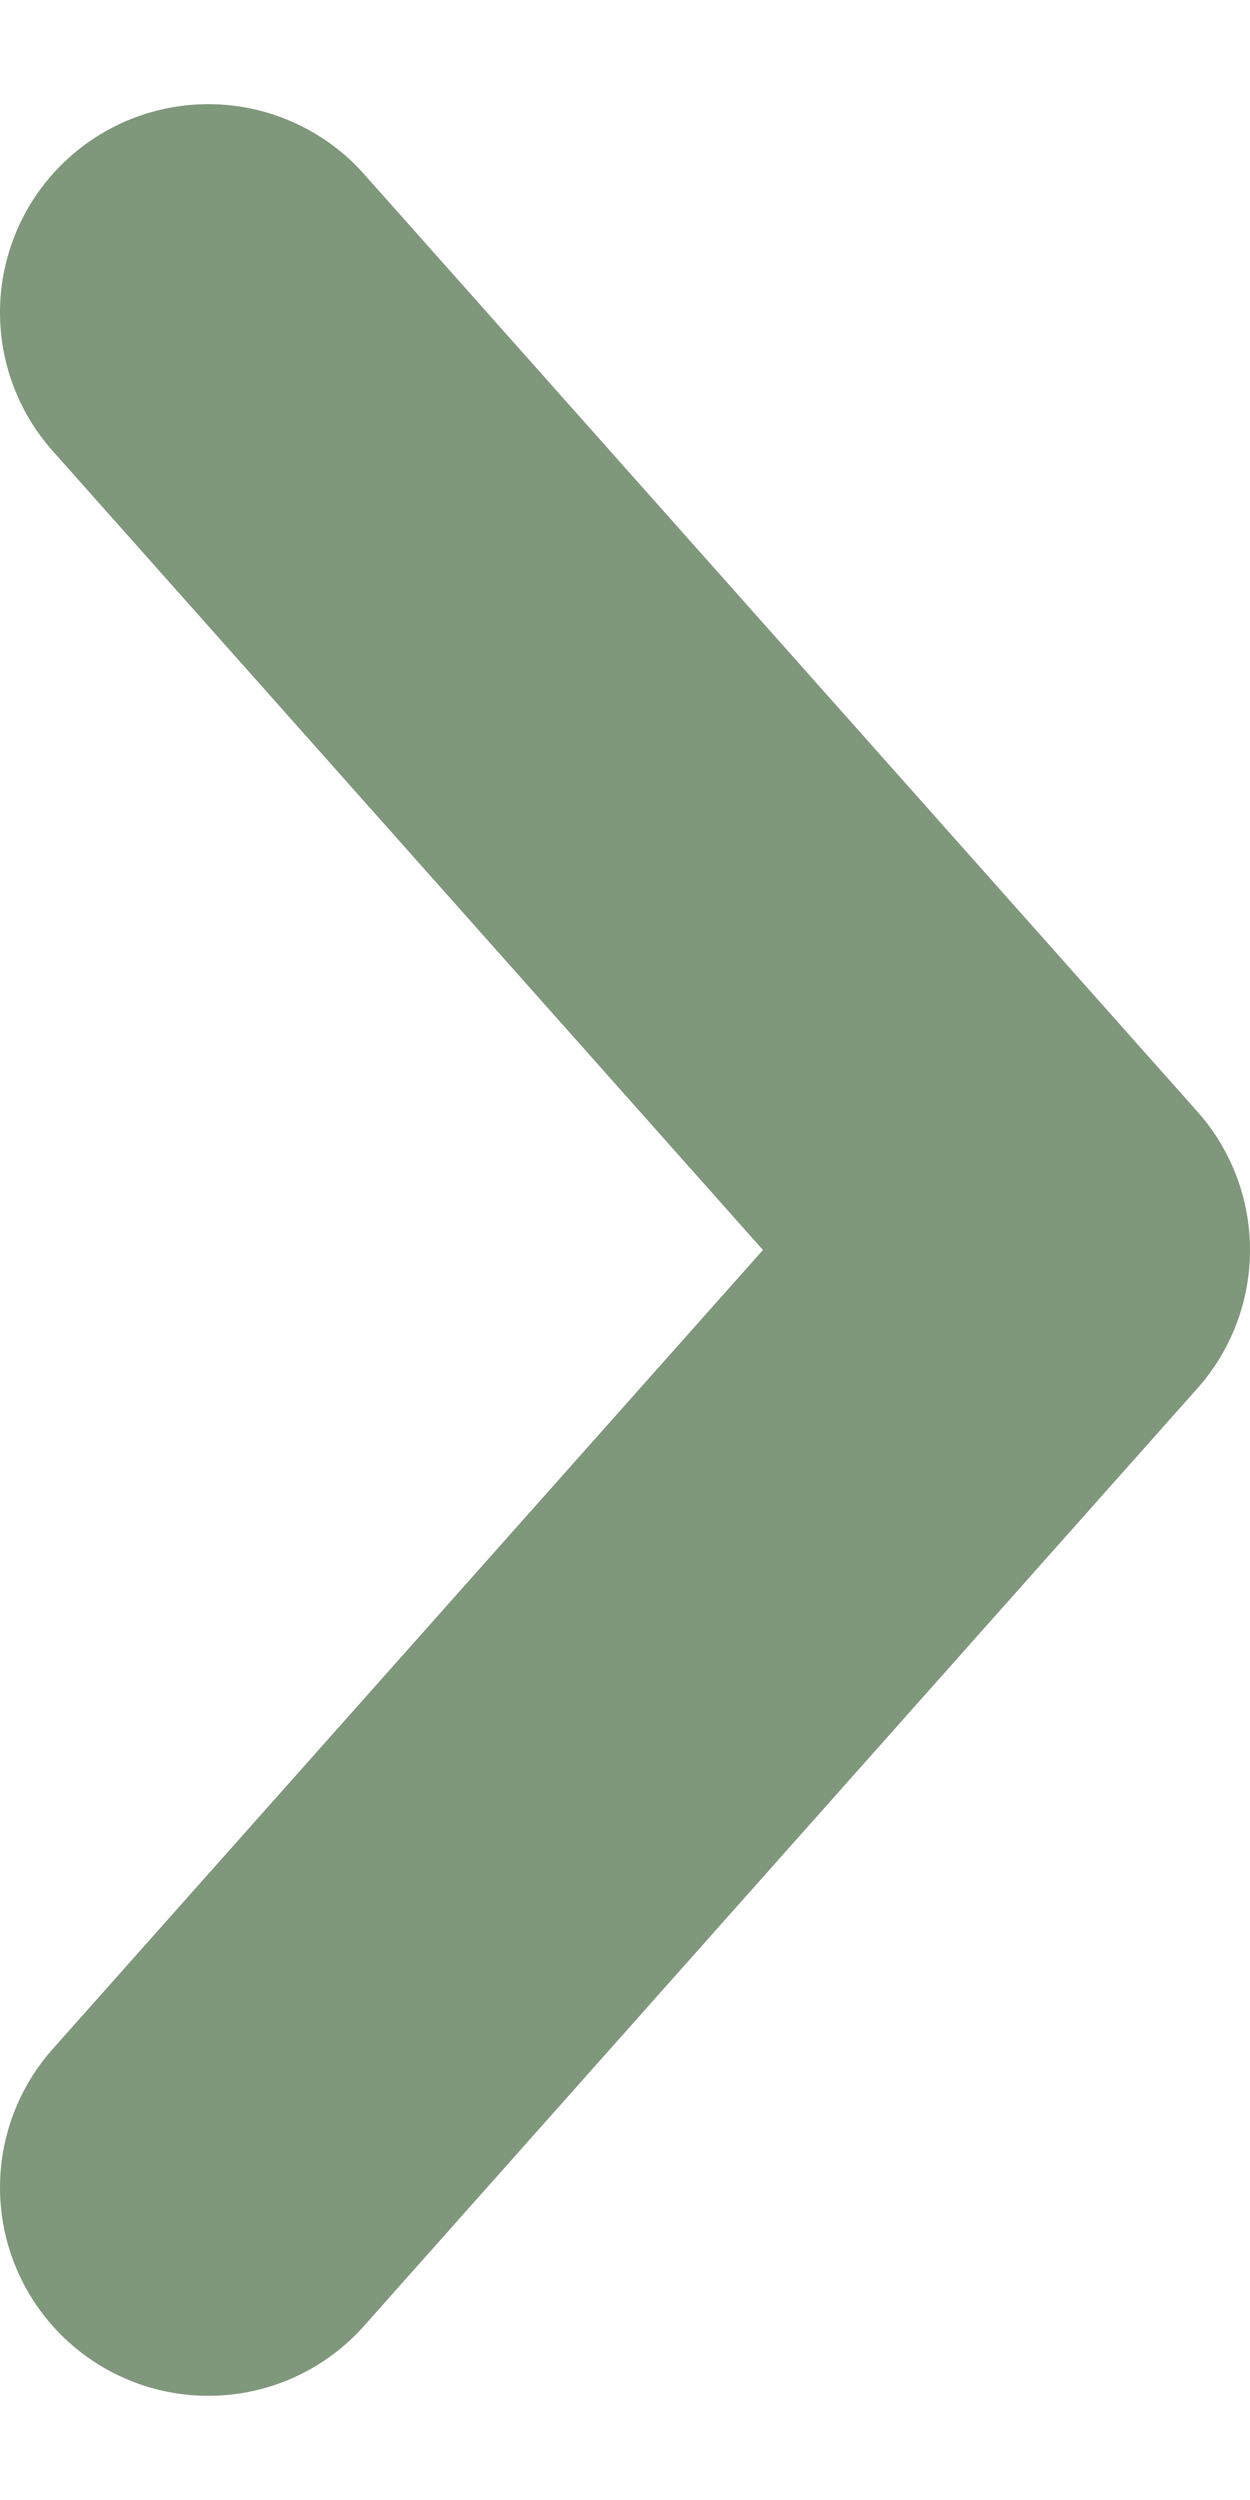 <svg width="6" height="12" viewBox="0 0 6 12" fill="none" xmlns="http://www.w3.org/2000/svg">
<path d="M1 1.5L5 6L1 10.5" stroke="#7F977B" stroke-width="2" stroke-linecap="round" stroke-linejoin="round"/>
</svg>
